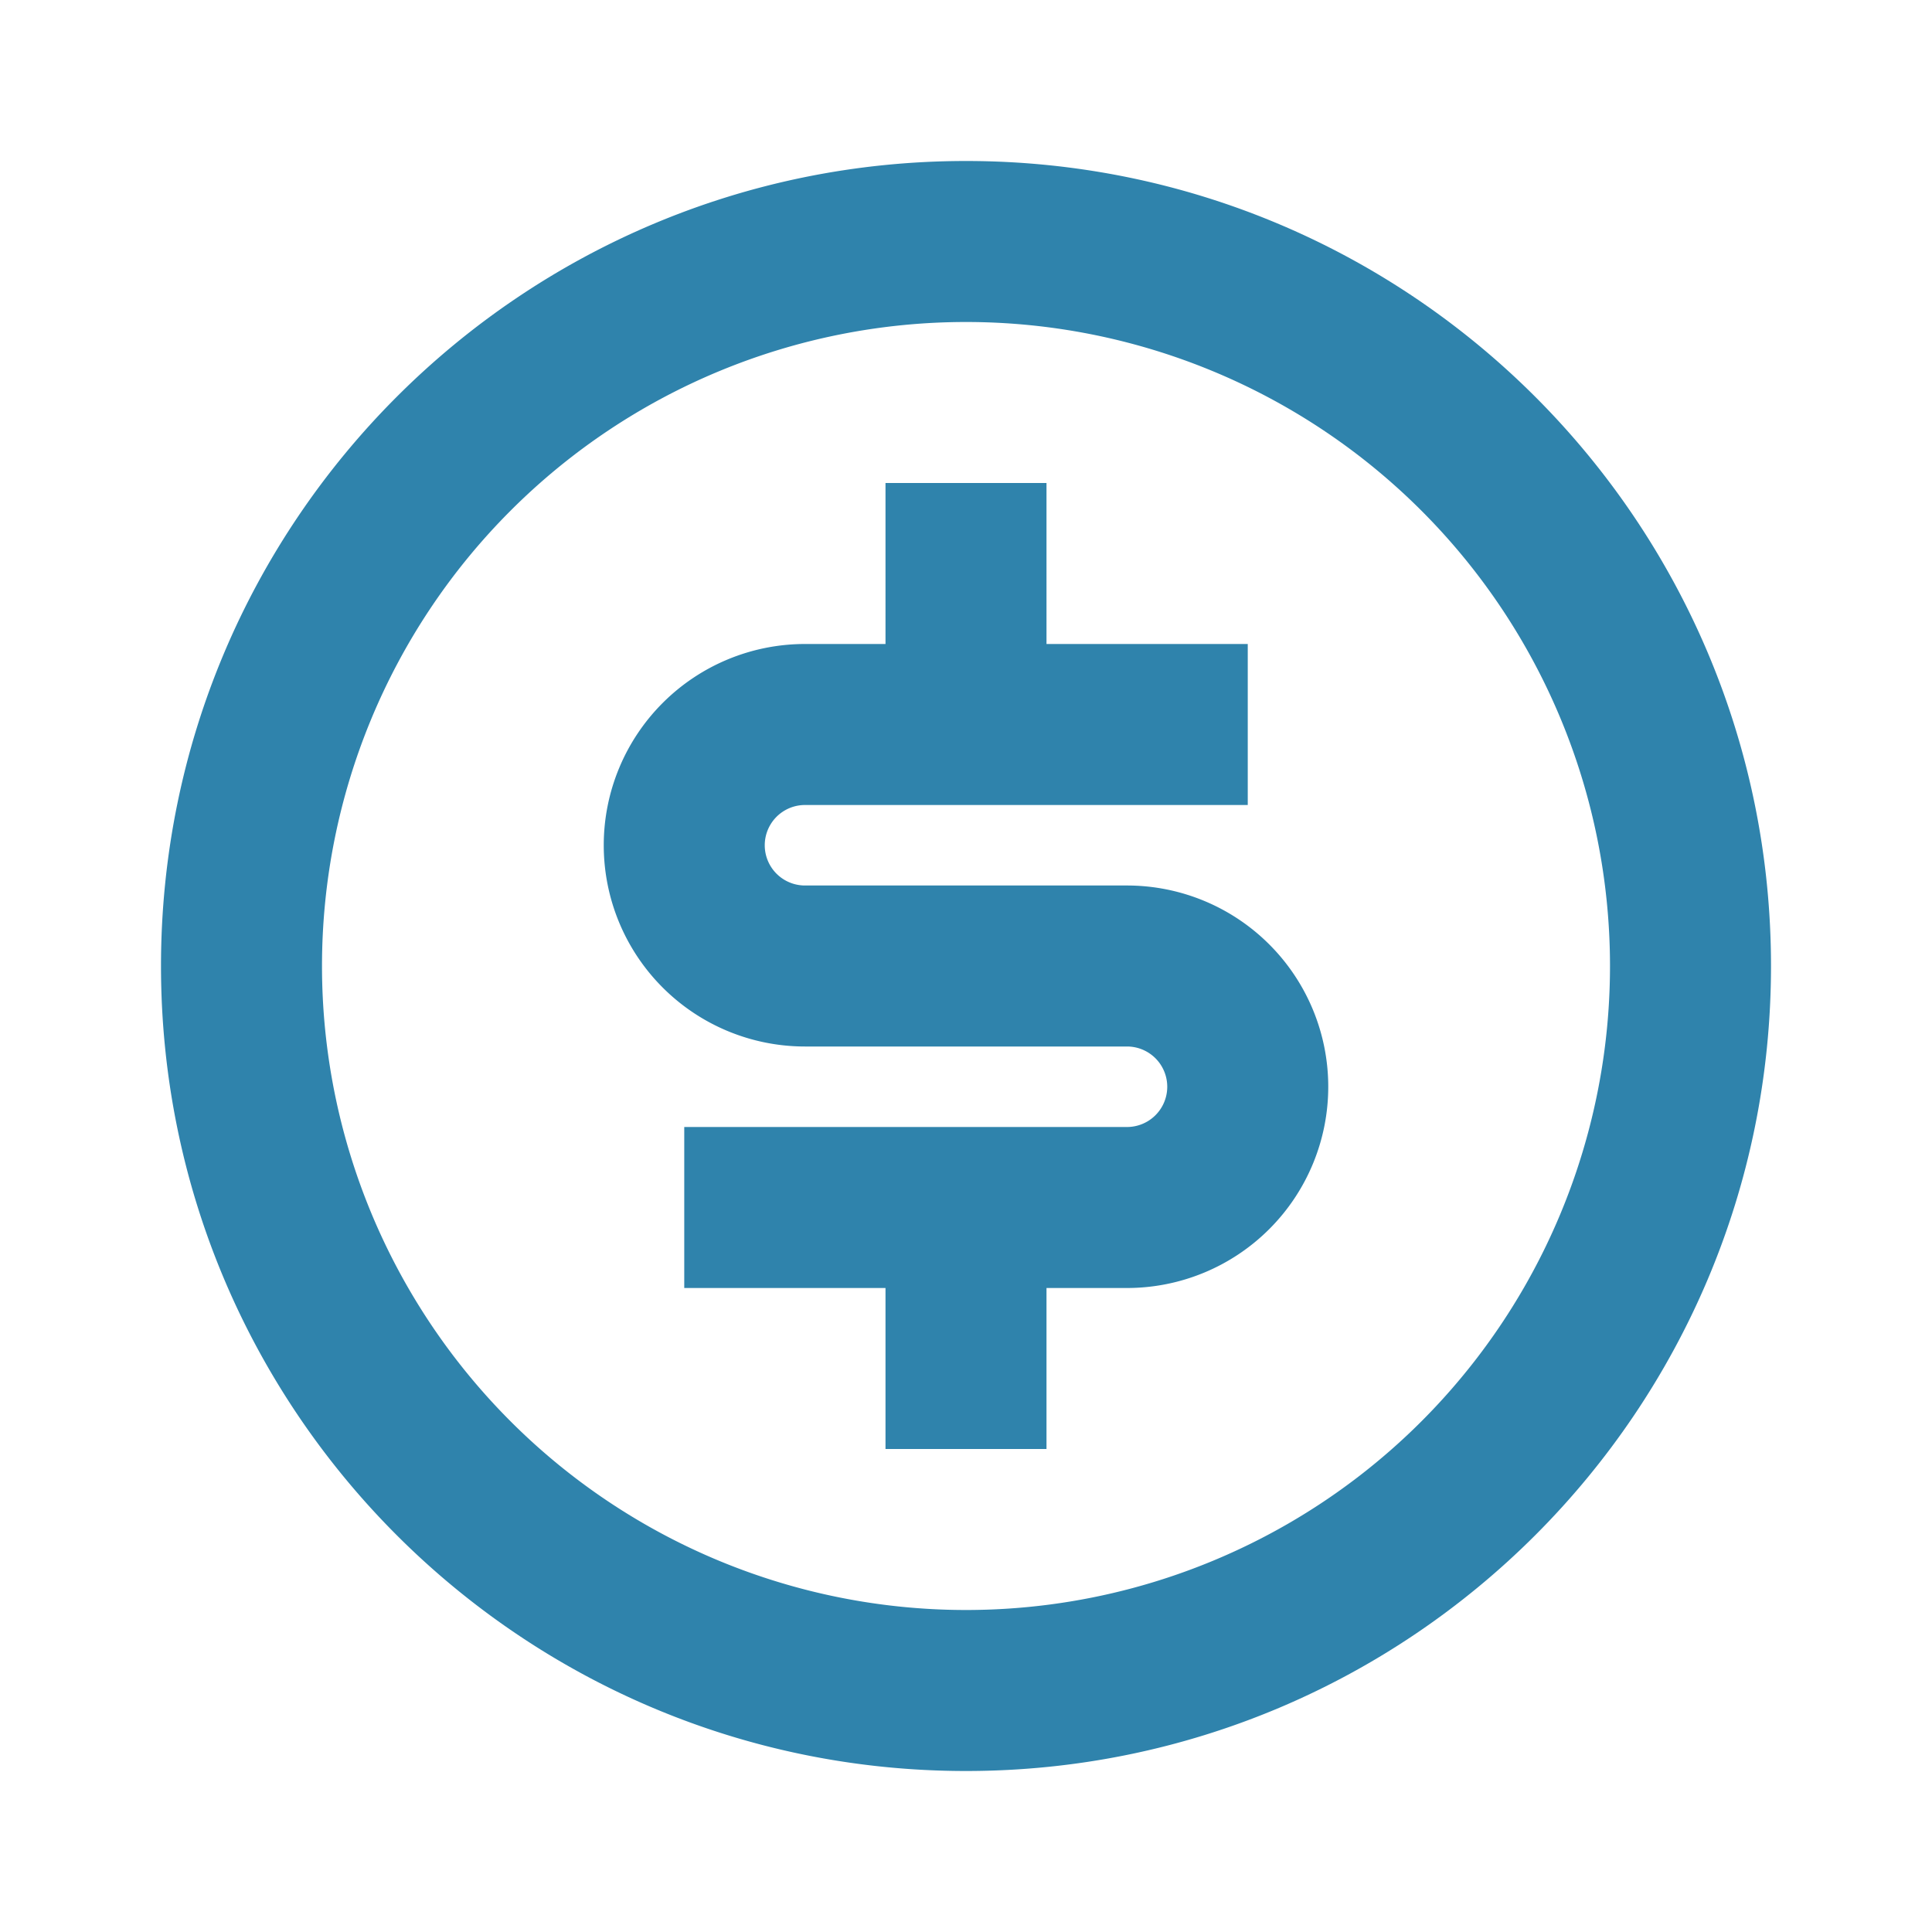 <svg width="150" height="150" fill="none" xmlns="http://www.w3.org/2000/svg"><path d="M75 137.5c-34.519 0-62.5-27.981-62.5-62.5S40.481 12.5 75 12.5s62.5 27.981 62.5 62.5-27.981 62.5-62.5 62.5zm0-12.5a49.997 49.997 0 0050-50 50 50 0 10-50 50zM53.125 87.5H87.5a3.125 3.125 0 100-6.25h-25a15.625 15.625 0 110-31.25h6.25V37.5h12.5V50h15.625v12.5H62.5a3.125 3.125 0 100 6.25h25a15.625 15.625 0 110 31.25h-6.25v12.5h-12.5V100H53.125V87.5z" fill="#2F83AC"/></svg>